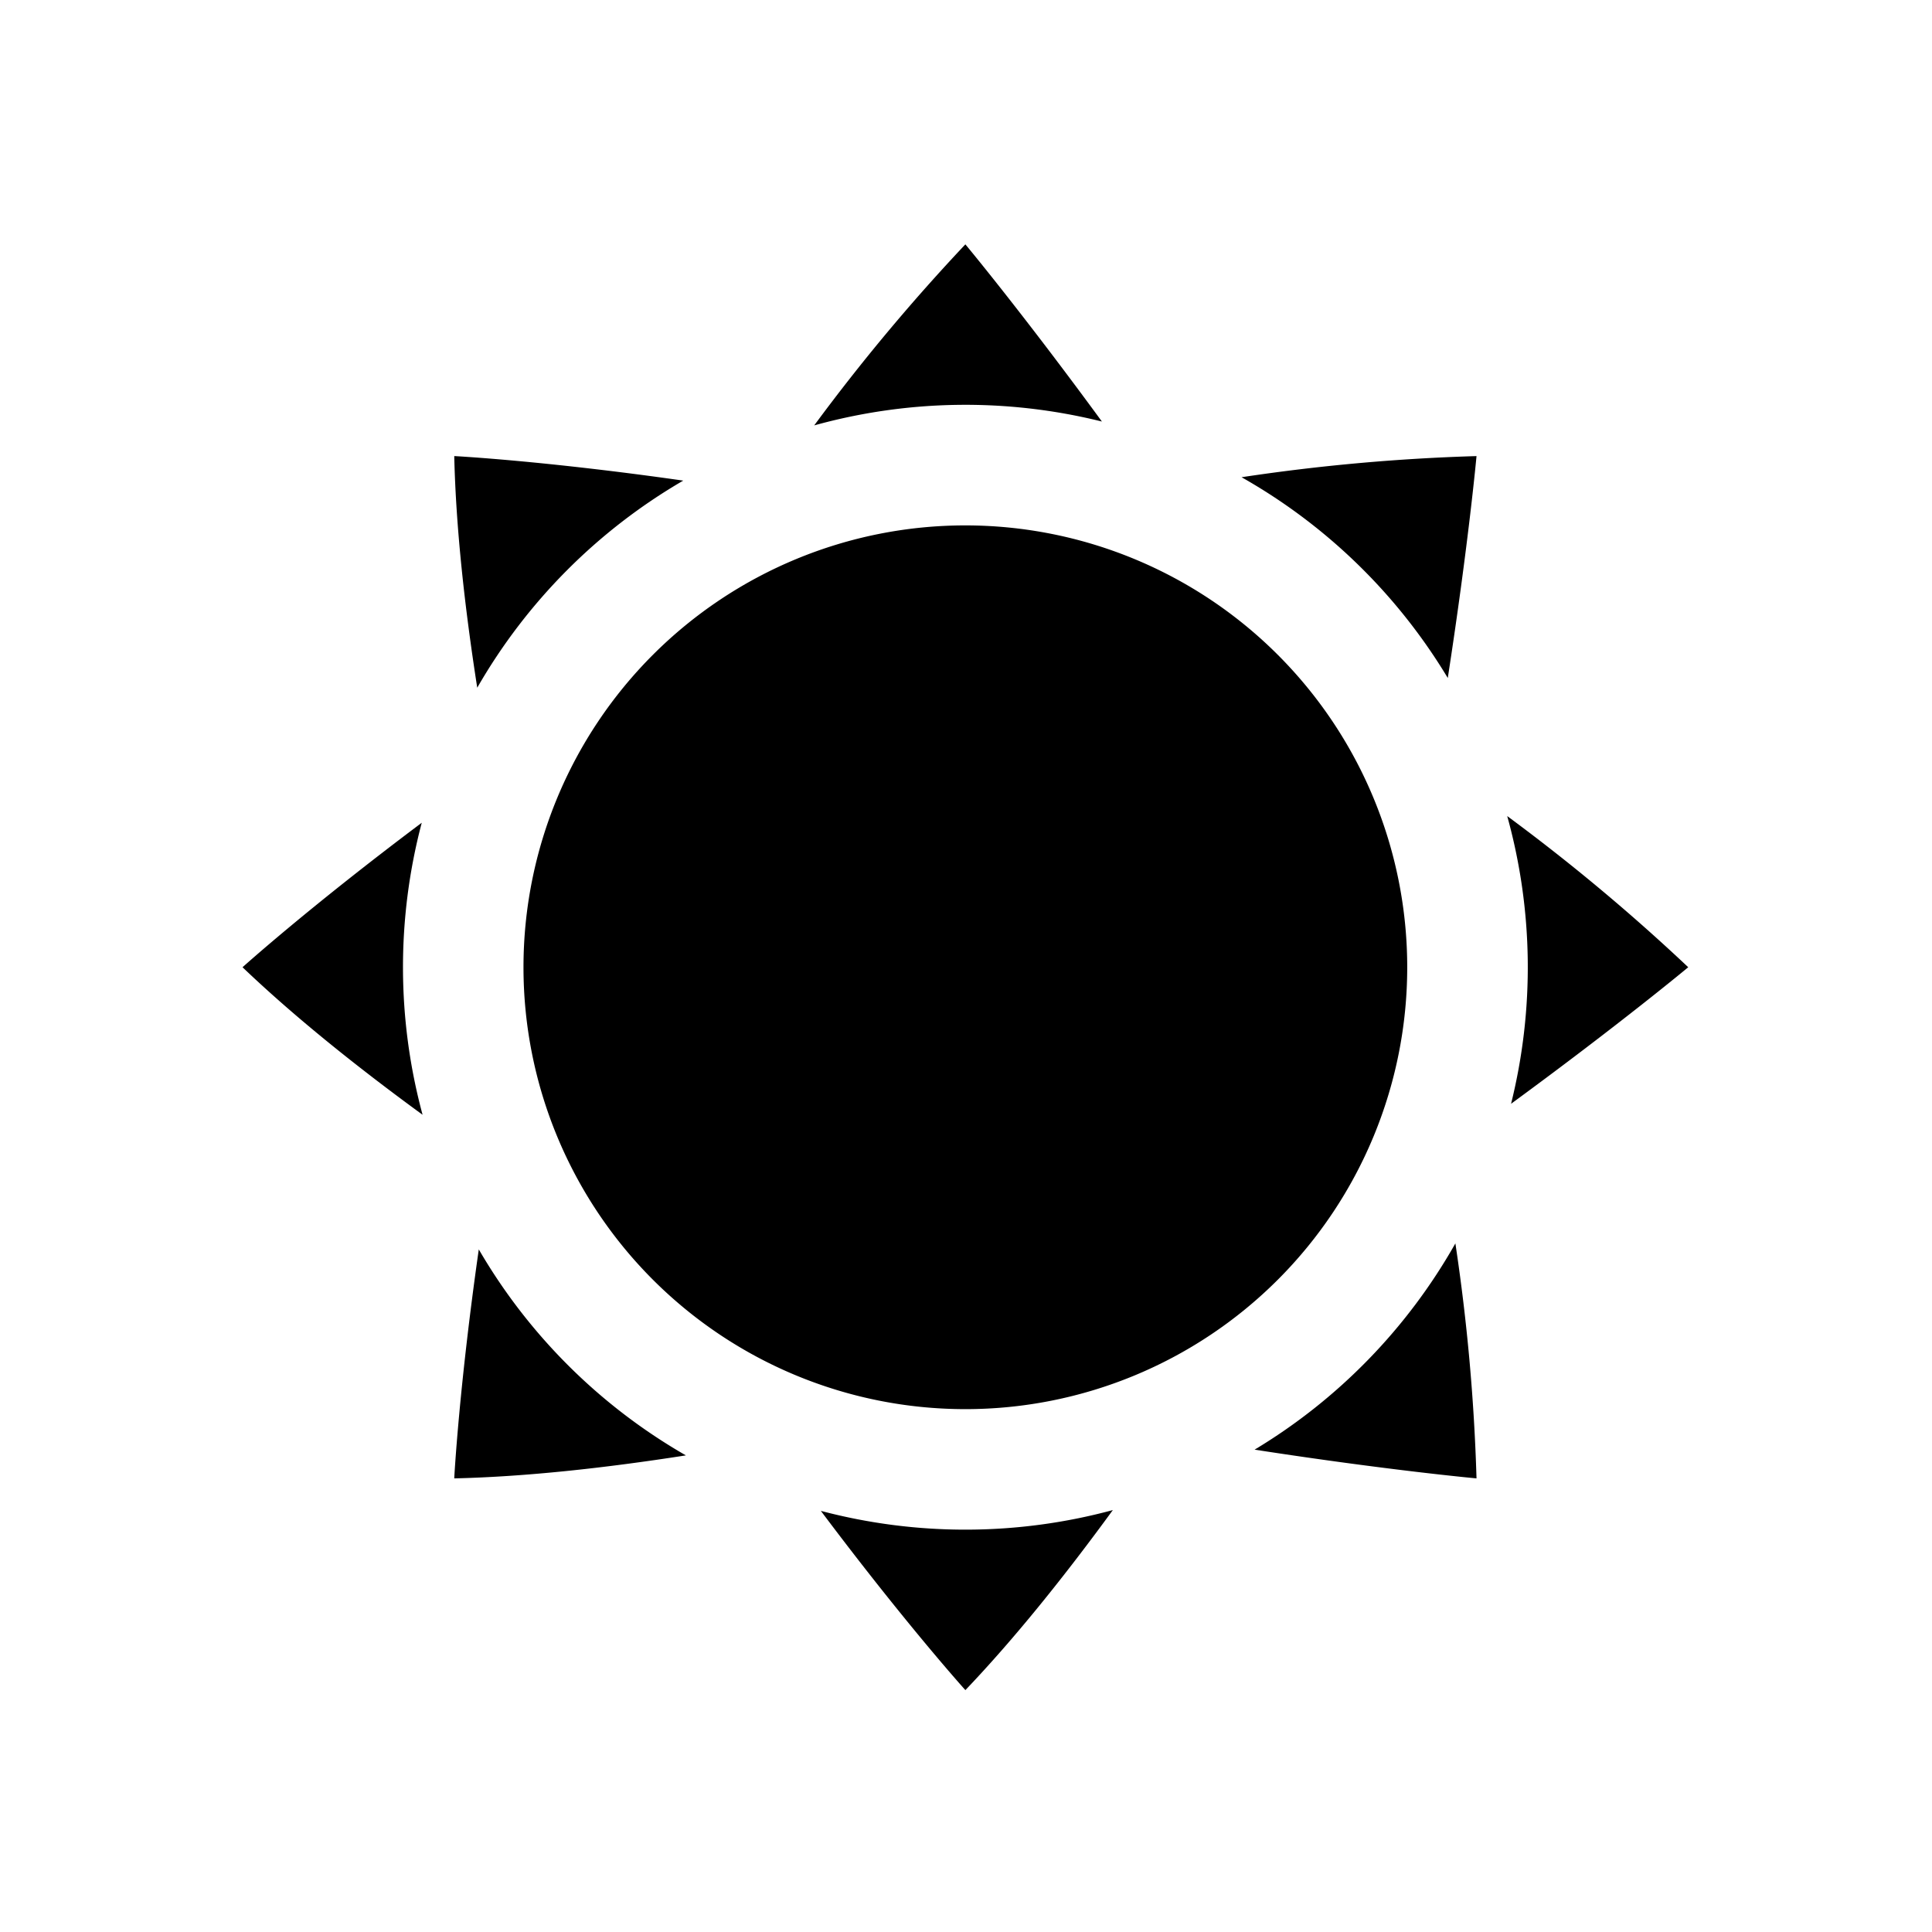 <svg xmlns="http://www.w3.org/2000/svg" width="512" height="512" viewBox="0 0 512 512">
    <path
        d="M447.4,256.327s-17.807,14.841-46.953,36.187a149.9,149.9,0,0,0-1.019-76.245A518.753,518.753,0,0,1,447.4,256.327Zm-61.709,73.192a519.364,519.364,0,0,1,5.6,62.268s-23.094-2.1-58.809-7.614A149.757,149.757,0,0,0,385.687,329.519Zm-56.664-203.05a519.314,519.314,0,0,1,62.266-5.6s-2.1,23.095-7.615,58.81A149.759,149.759,0,0,0,329.023,126.469ZM215.775,112.733a518.67,518.67,0,0,1,40.059-47.976s14.842,17.81,36.184,46.955A149.865,149.865,0,0,0,215.775,112.733Zm-89.3,69.522c-3.358-21.5-5.664-42.569-6.094-61.388,0,0,23.62,1.209,60.682,6.5A149.768,149.768,0,0,0,126.473,182.255Zm-62.2,74.072s17.558-15.839,47.493-38.287a149.84,149.84,0,0,0,.219,77.385C94.409,282.6,77.882,269.33,64.272,256.327ZM181.764,385.693c-21.5,3.357-42.567,5.664-61.385,6.094,0,0,1.211-23.623,6.506-60.684A149.77,149.77,0,0,0,181.764,385.693ZM138.729,256.327a117.1,117.1,0,1,1,117.1,117.109A117.107,117.107,0,0,1,138.729,256.327ZM294.916,400.186c-12.824,17.573-26.083,34.1-39.082,47.71,0,0-15.842-17.555-38.3-47.5A149.812,149.812,0,0,0,294.916,400.186Z" />
</svg>
